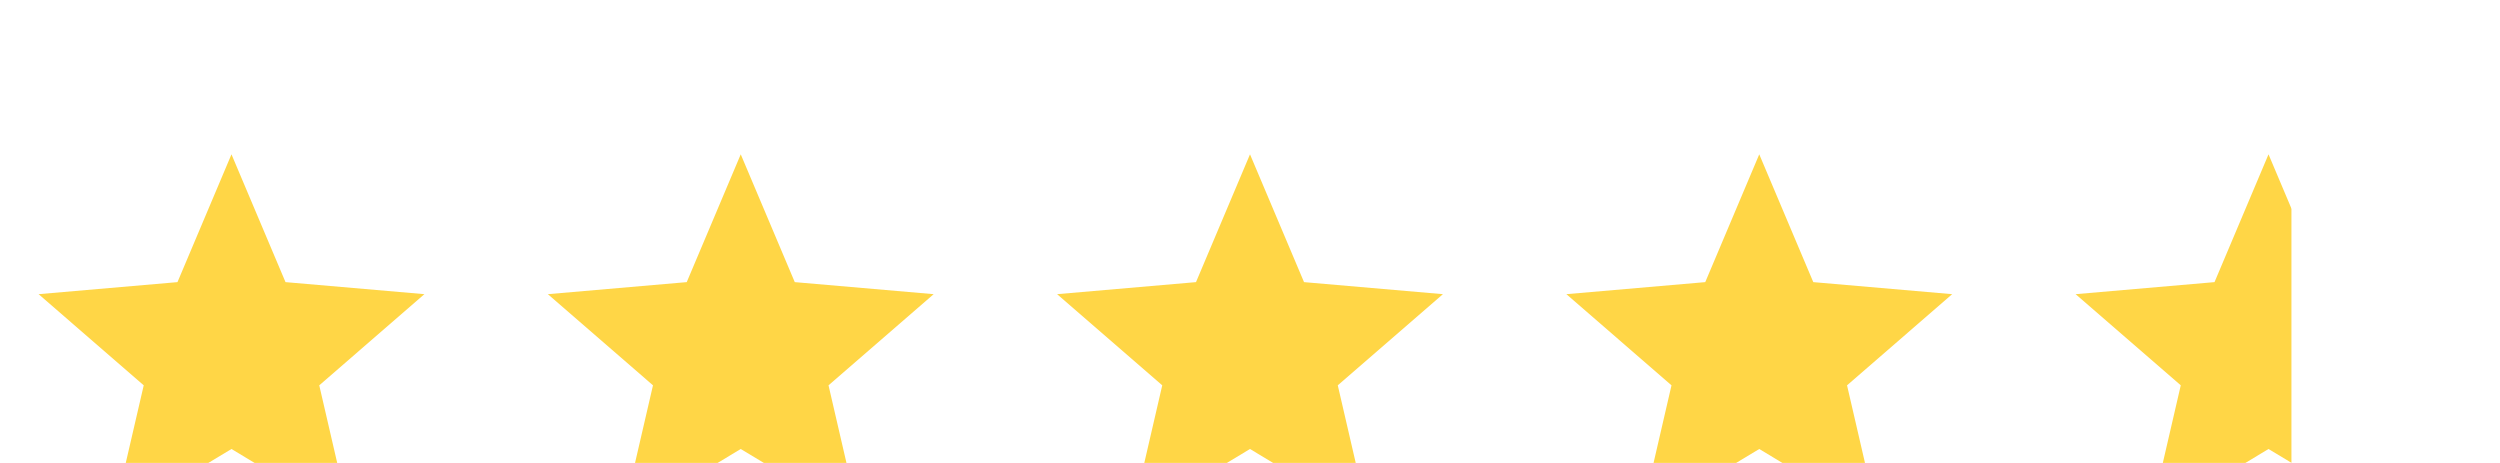 <svg width="108" height="20" viewBox="0 0 108 20" fill="none" xmlns="http://www.w3.org/2000/svg">
<g clip-path="url(#clip0_3868_524)">
<g filter="url(#filter0_di_3868_524)">
<path d="M4.854 17.5L6.209 11.646L1.667 7.708L7.667 7.188L10 1.667L12.334 7.188L18.334 7.708L13.792 11.646L15.146 17.5L10 14.396L4.854 17.5Z" fill="#FFD646"/>
</g>
</g>
<g clip-path="url(#clip1_3868_524)">
<g filter="url(#filter1_di_3868_524)">
<path d="M26.855 17.5L28.209 11.646L23.667 7.708L29.667 7.188L32 1.667L34.334 7.188L40.334 7.708L35.792 11.646L37.146 17.5L32 14.396L26.855 17.5Z" fill="#FFD646"/>
</g>
</g>
<g clip-path="url(#clip2_3868_524)">
<g filter="url(#filter2_di_3868_524)">
<path d="M48.855 17.5L50.209 11.646L45.667 7.708L51.667 7.188L54 1.667L56.334 7.188L62.334 7.708L57.792 11.646L59.146 17.5L54 14.396L48.855 17.5Z" fill="#FFD646"/>
</g>
</g>
<g clip-path="url(#clip3_3868_524)">
<g filter="url(#filter3_di_3868_524)">
<path d="M70.855 17.5L72.209 11.646L67.667 7.708L73.667 7.188L76 1.667L78.334 7.188L84.334 7.708L79.792 11.646L81.146 17.5L76 14.396L70.855 17.5Z" fill="#FFD646"/>
</g>
</g>
<g clip-path="url(#clip4_3868_524)">
<g filter="url(#filter4_di_3868_524)">
<path d="M92.855 17.5L94.209 11.646L89.667 7.708L95.667 7.188L98 1.667L100.334 7.188L106.334 7.708L101.792 11.646L103.146 17.5L98 14.396L92.855 17.5Z" fill="#FFD646"/>
</g>
</g>
<g clip-path="url(#clip5_3868_524)">
<g filter="url(#filter5_d_3868_524)">
<path d="M92.855 17.5L94.209 11.646L89.667 7.708L95.667 7.188L98 1.667L100.334 7.188L106.334 7.708L101.792 11.646L103.146 17.5L98 14.396L92.855 17.5Z" fill="white" fill-opacity="0.5" shape-rendering="crispEdges"/>
</g>
</g>
<defs>
<filter id="filter0_di_3868_524" x="-2.333" y="-1.333" width="24.667" height="23.833" filterUnits="userSpaceOnUse" color-interpolation-filters="sRGB">
<feFlood flood-opacity="0" result="BackgroundImageFix"/>
<feColorMatrix in="SourceAlpha" type="matrix" values="0 0 0 0 0 0 0 0 0 0 0 0 0 0 0 0 0 0 127 0" result="hardAlpha"/>
<feOffset dy="1"/>
<feGaussianBlur stdDeviation="2"/>
<feComposite in2="hardAlpha" operator="out"/>
<feColorMatrix type="matrix" values="0 0 0 0 0 0 0 0 0 0 0 0 0 0 0 0 0 0 0.12 0"/>
<feBlend mode="normal" in2="BackgroundImageFix" result="effect1_dropShadow_3868_524"/>
<feBlend mode="normal" in="SourceGraphic" in2="effect1_dropShadow_3868_524" result="shape"/>
<feColorMatrix in="SourceAlpha" type="matrix" values="0 0 0 0 0 0 0 0 0 0 0 0 0 0 0 0 0 0 127 0" result="hardAlpha"/>
<feOffset dy="4"/>
<feGaussianBlur stdDeviation="2"/>
<feComposite in2="hardAlpha" operator="arithmetic" k2="-1" k3="1"/>
<feColorMatrix type="matrix" values="0 0 0 0 1 0 0 0 0 1 0 0 0 0 1 0 0 0 0.25 0"/>
<feBlend mode="normal" in2="shape" result="effect2_innerShadow_3868_524"/>
</filter>
<filter id="filter1_di_3868_524" x="19.667" y="-1.333" width="24.667" height="23.833" filterUnits="userSpaceOnUse" color-interpolation-filters="sRGB">
<feFlood flood-opacity="0" result="BackgroundImageFix"/>
<feColorMatrix in="SourceAlpha" type="matrix" values="0 0 0 0 0 0 0 0 0 0 0 0 0 0 0 0 0 0 127 0" result="hardAlpha"/>
<feOffset dy="1"/>
<feGaussianBlur stdDeviation="2"/>
<feComposite in2="hardAlpha" operator="out"/>
<feColorMatrix type="matrix" values="0 0 0 0 0 0 0 0 0 0 0 0 0 0 0 0 0 0 0.12 0"/>
<feBlend mode="normal" in2="BackgroundImageFix" result="effect1_dropShadow_3868_524"/>
<feBlend mode="normal" in="SourceGraphic" in2="effect1_dropShadow_3868_524" result="shape"/>
<feColorMatrix in="SourceAlpha" type="matrix" values="0 0 0 0 0 0 0 0 0 0 0 0 0 0 0 0 0 0 127 0" result="hardAlpha"/>
<feOffset dy="4"/>
<feGaussianBlur stdDeviation="2"/>
<feComposite in2="hardAlpha" operator="arithmetic" k2="-1" k3="1"/>
<feColorMatrix type="matrix" values="0 0 0 0 1 0 0 0 0 1 0 0 0 0 1 0 0 0 0.25 0"/>
<feBlend mode="normal" in2="shape" result="effect2_innerShadow_3868_524"/>
</filter>
<filter id="filter2_di_3868_524" x="41.667" y="-1.333" width="24.667" height="23.833" filterUnits="userSpaceOnUse" color-interpolation-filters="sRGB">
<feFlood flood-opacity="0" result="BackgroundImageFix"/>
<feColorMatrix in="SourceAlpha" type="matrix" values="0 0 0 0 0 0 0 0 0 0 0 0 0 0 0 0 0 0 127 0" result="hardAlpha"/>
<feOffset dy="1"/>
<feGaussianBlur stdDeviation="2"/>
<feComposite in2="hardAlpha" operator="out"/>
<feColorMatrix type="matrix" values="0 0 0 0 0 0 0 0 0 0 0 0 0 0 0 0 0 0 0.12 0"/>
<feBlend mode="normal" in2="BackgroundImageFix" result="effect1_dropShadow_3868_524"/>
<feBlend mode="normal" in="SourceGraphic" in2="effect1_dropShadow_3868_524" result="shape"/>
<feColorMatrix in="SourceAlpha" type="matrix" values="0 0 0 0 0 0 0 0 0 0 0 0 0 0 0 0 0 0 127 0" result="hardAlpha"/>
<feOffset dy="4"/>
<feGaussianBlur stdDeviation="2"/>
<feComposite in2="hardAlpha" operator="arithmetic" k2="-1" k3="1"/>
<feColorMatrix type="matrix" values="0 0 0 0 1 0 0 0 0 1 0 0 0 0 1 0 0 0 0.25 0"/>
<feBlend mode="normal" in2="shape" result="effect2_innerShadow_3868_524"/>
</filter>
<filter id="filter3_di_3868_524" x="63.667" y="-1.333" width="24.667" height="23.833" filterUnits="userSpaceOnUse" color-interpolation-filters="sRGB">
<feFlood flood-opacity="0" result="BackgroundImageFix"/>
<feColorMatrix in="SourceAlpha" type="matrix" values="0 0 0 0 0 0 0 0 0 0 0 0 0 0 0 0 0 0 127 0" result="hardAlpha"/>
<feOffset dy="1"/>
<feGaussianBlur stdDeviation="2"/>
<feComposite in2="hardAlpha" operator="out"/>
<feColorMatrix type="matrix" values="0 0 0 0 0 0 0 0 0 0 0 0 0 0 0 0 0 0 0.12 0"/>
<feBlend mode="normal" in2="BackgroundImageFix" result="effect1_dropShadow_3868_524"/>
<feBlend mode="normal" in="SourceGraphic" in2="effect1_dropShadow_3868_524" result="shape"/>
<feColorMatrix in="SourceAlpha" type="matrix" values="0 0 0 0 0 0 0 0 0 0 0 0 0 0 0 0 0 0 127 0" result="hardAlpha"/>
<feOffset dy="4"/>
<feGaussianBlur stdDeviation="2"/>
<feComposite in2="hardAlpha" operator="arithmetic" k2="-1" k3="1"/>
<feColorMatrix type="matrix" values="0 0 0 0 1 0 0 0 0 1 0 0 0 0 1 0 0 0 0.25 0"/>
<feBlend mode="normal" in2="shape" result="effect2_innerShadow_3868_524"/>
</filter>
<filter id="filter4_di_3868_524" x="85.667" y="-1.333" width="24.667" height="23.833" filterUnits="userSpaceOnUse" color-interpolation-filters="sRGB">
<feFlood flood-opacity="0" result="BackgroundImageFix"/>
<feColorMatrix in="SourceAlpha" type="matrix" values="0 0 0 0 0 0 0 0 0 0 0 0 0 0 0 0 0 0 127 0" result="hardAlpha"/>
<feOffset dy="1"/>
<feGaussianBlur stdDeviation="2"/>
<feComposite in2="hardAlpha" operator="out"/>
<feColorMatrix type="matrix" values="0 0 0 0 0 0 0 0 0 0 0 0 0 0 0 0 0 0 0.12 0"/>
<feBlend mode="normal" in2="BackgroundImageFix" result="effect1_dropShadow_3868_524"/>
<feBlend mode="normal" in="SourceGraphic" in2="effect1_dropShadow_3868_524" result="shape"/>
<feColorMatrix in="SourceAlpha" type="matrix" values="0 0 0 0 0 0 0 0 0 0 0 0 0 0 0 0 0 0 127 0" result="hardAlpha"/>
<feOffset dy="4"/>
<feGaussianBlur stdDeviation="2"/>
<feComposite in2="hardAlpha" operator="arithmetic" k2="-1" k3="1"/>
<feColorMatrix type="matrix" values="0 0 0 0 1 0 0 0 0 1 0 0 0 0 1 0 0 0 0.25 0"/>
<feBlend mode="normal" in2="shape" result="effect2_innerShadow_3868_524"/>
</filter>
<filter id="filter5_d_3868_524" x="85.667" y="-1.333" width="24.667" height="23.833" filterUnits="userSpaceOnUse" color-interpolation-filters="sRGB">
<feFlood flood-opacity="0" result="BackgroundImageFix"/>
<feColorMatrix in="SourceAlpha" type="matrix" values="0 0 0 0 0 0 0 0 0 0 0 0 0 0 0 0 0 0 127 0" result="hardAlpha"/>
<feOffset dy="1"/>
<feGaussianBlur stdDeviation="2"/>
<feComposite in2="hardAlpha" operator="out"/>
<feColorMatrix type="matrix" values="0 0 0 0 0 0 0 0 0 0 0 0 0 0 0 0 0 0 0.12 0"/>
<feBlend mode="normal" in2="BackgroundImageFix" result="effect1_dropShadow_3868_524"/>
<feBlend mode="normal" in="SourceGraphic" in2="effect1_dropShadow_3868_524" result="shape"/>
</filter>
<clipPath id="clip0_3868_524">
<rect width="20" height="20" fill="white"/>
</clipPath>
<clipPath id="clip1_3868_524">
<rect width="20" height="20" fill="white" transform="translate(22)"/>
</clipPath>
<clipPath id="clip2_3868_524">
<rect width="20" height="20" fill="white" transform="translate(44)"/>
</clipPath>
<clipPath id="clip3_3868_524">
<rect width="20" height="20" fill="white" transform="translate(66)"/>
</clipPath>
<clipPath id="clip4_3868_524">
<rect width="11" height="20" fill="white" transform="translate(88)"/>
</clipPath>
<clipPath id="clip5_3868_524">
<rect width="9" height="20" fill="white" transform="translate(99)"/>
</clipPath>
</defs>
</svg>
